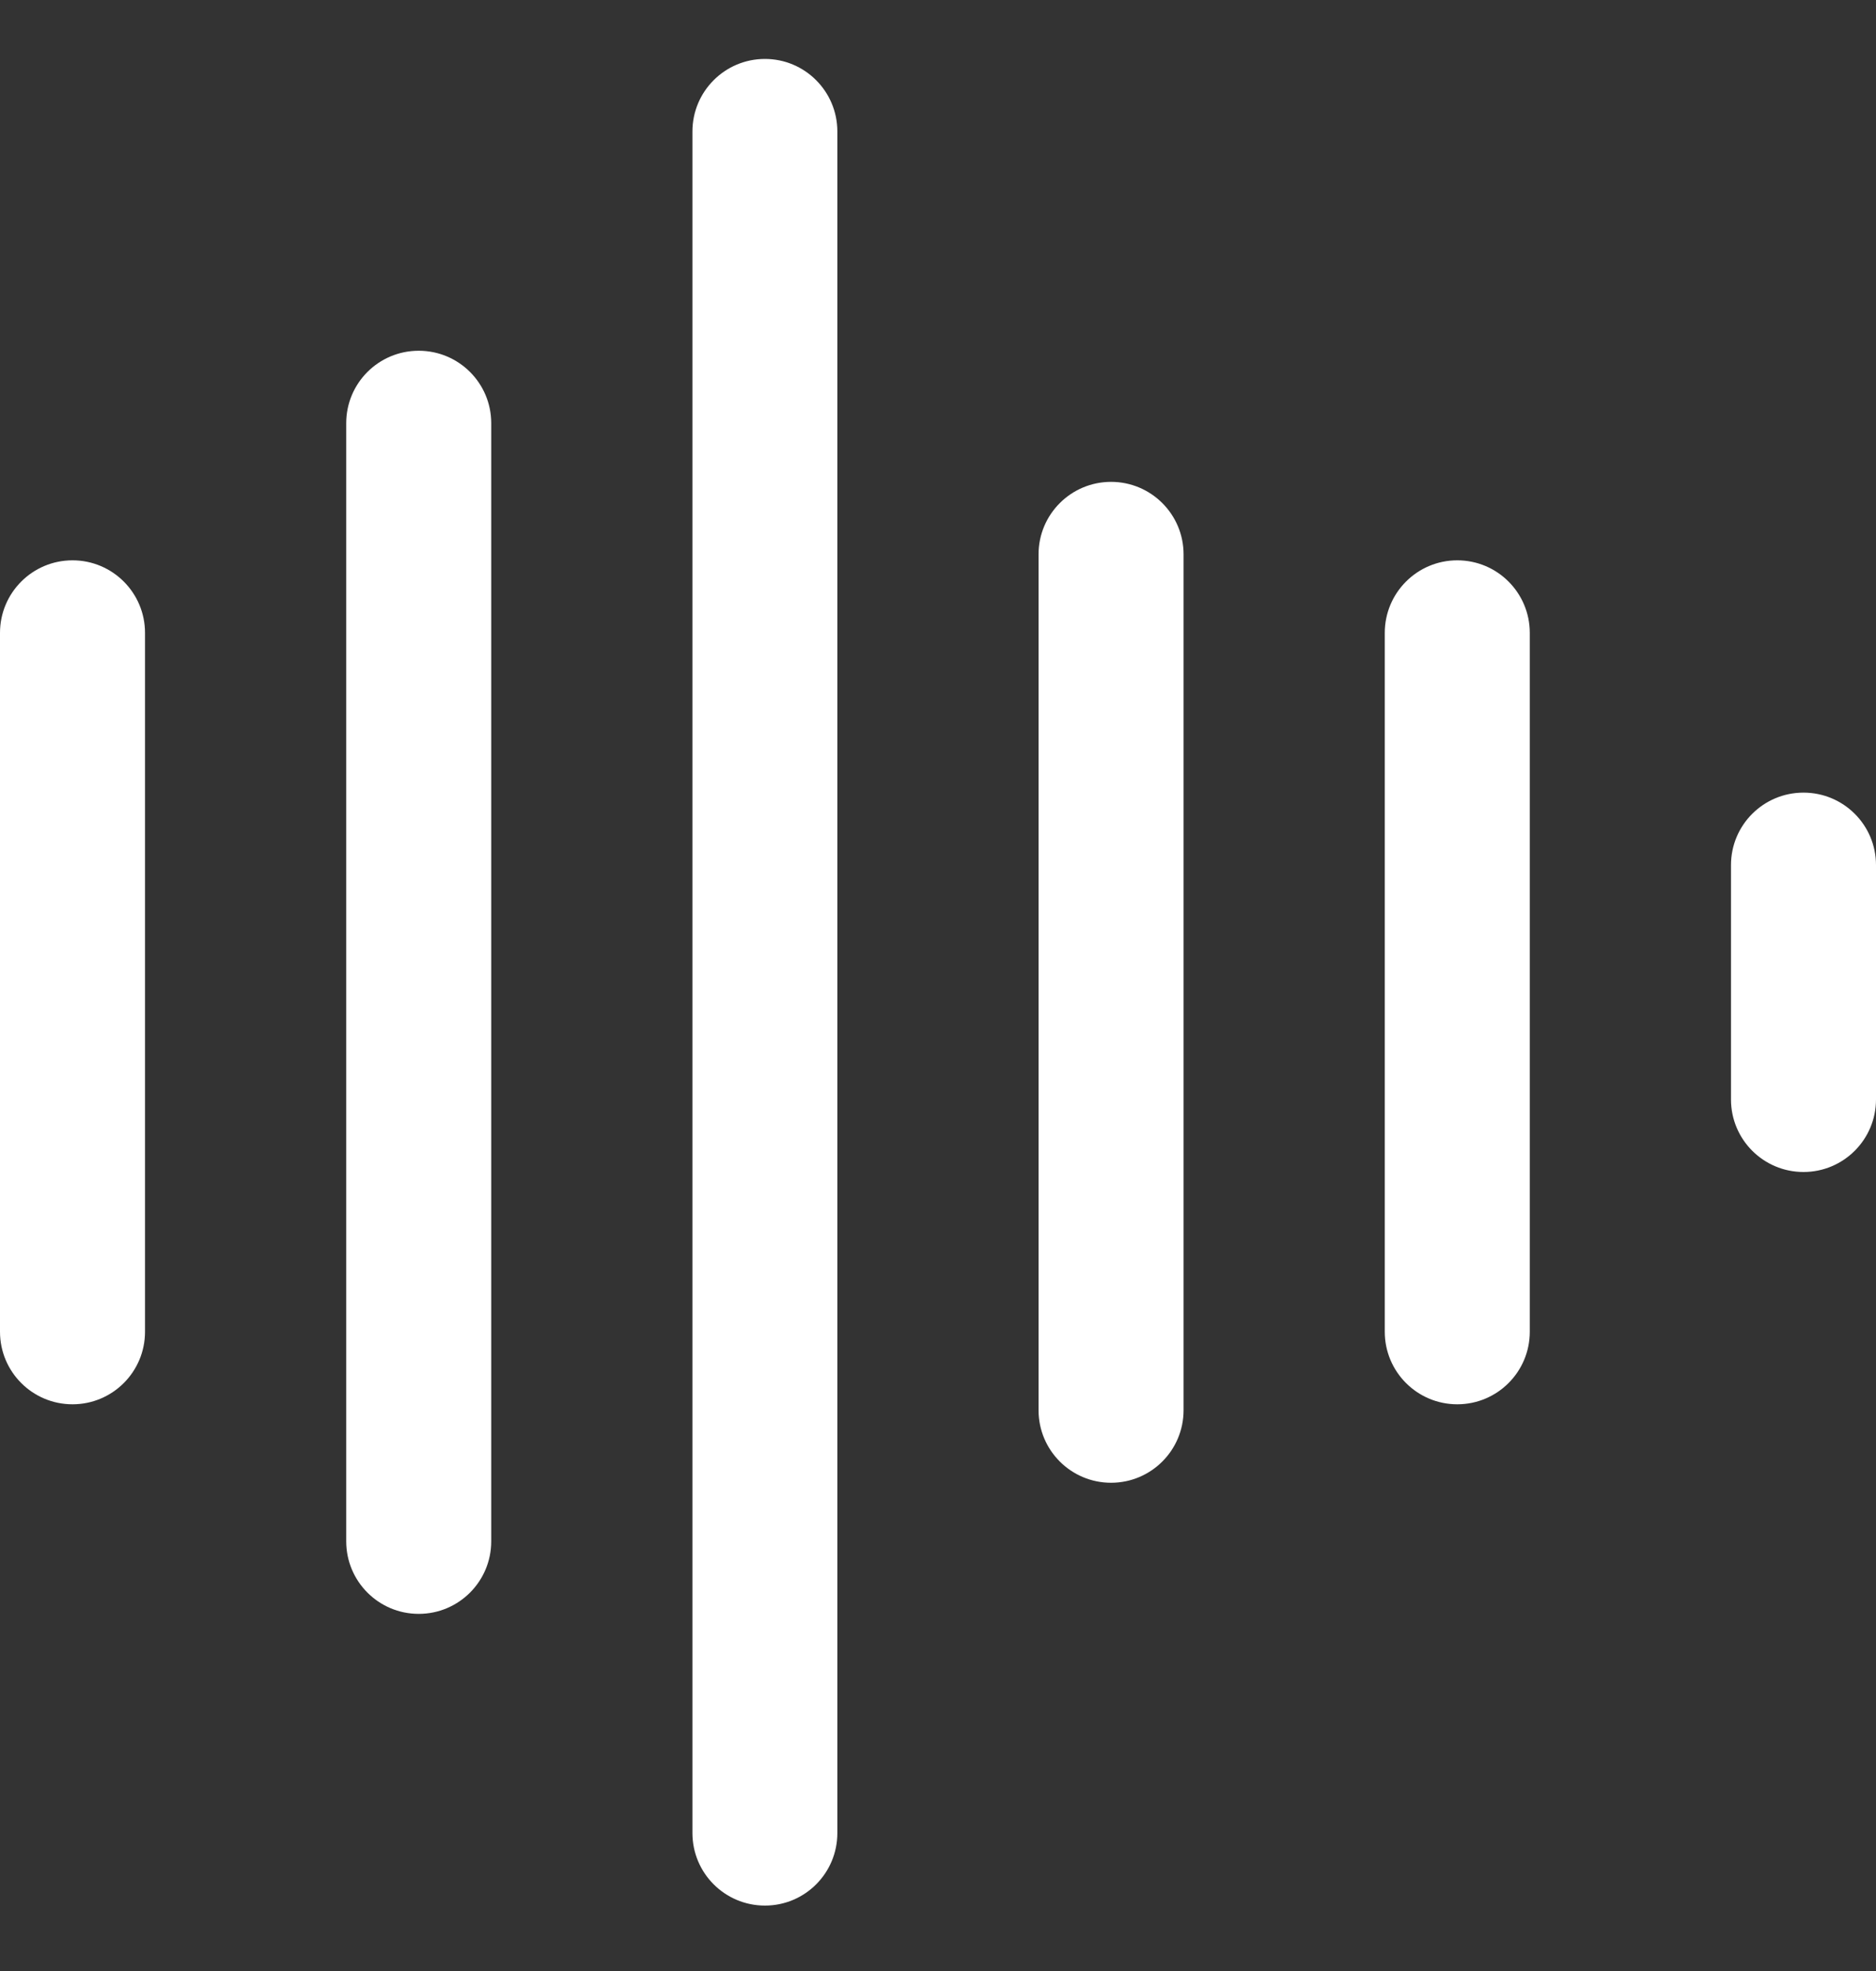 <svg width="20" height="21" viewBox="0 0 20 21" fill="none" xmlns="http://www.w3.org/2000/svg">
<rect x="0" y="0" width="20" height="21" fill="#333333" stroke="none"/>
<g clip-path="url(#clip0)">
<path d="M0.773 5.97C0.346 5.97 0 6.316 0 6.743V14.189C0 14.616 0.346 14.962 0.773 14.962C1.2 14.962 1.546 14.616 1.546 14.189V6.743C1.546 6.316 1.2 5.97 0.773 5.97Z" fill="white"/>
<path d="M4.464 3.737C4.037 3.737 3.691 4.082 3.691 4.509V16.422C3.691 16.849 4.037 17.195 4.464 17.195C4.891 17.195 5.237 16.849 5.237 16.422V4.509C5.237 4.082 4.891 3.737 4.464 3.737Z" fill="white"/>
<path d="M8.155 0.628C7.728 0.628 7.382 0.974 7.382 1.401V19.53C7.382 19.957 7.728 20.303 8.155 20.303C8.582 20.303 8.927 19.957 8.927 19.53V1.401C8.927 0.975 8.582 0.628 8.155 0.628Z" fill="white"/>
<path d="M11.845 5.134C11.418 5.134 11.072 5.48 11.072 5.906V15.025C11.072 15.452 11.418 15.798 11.845 15.798C12.272 15.798 12.618 15.452 12.618 15.025V5.906C12.618 5.48 12.272 5.134 11.845 5.134Z" fill="white"/>
<path d="M15.536 5.97C15.109 5.97 14.763 6.316 14.763 6.743V14.189C14.763 14.616 15.109 14.962 15.536 14.962C15.963 14.962 16.309 14.616 16.309 14.189V6.743C16.309 6.316 15.963 5.97 15.536 5.97Z" fill="white"/>
<path d="M19.227 8.445C18.8 8.445 18.454 8.79 18.454 9.217V11.714C18.454 12.141 18.8 12.487 19.227 12.487C19.654 12.487 20 12.141 20 11.714V9.217C20 8.79 19.654 8.445 19.227 8.445Z" fill="white"/>
</g>
<defs>
<clipPath id="clip0">
<rect width="20" height="20" fill="white" transform="translate(0 0.466)"/>
</clipPath>
</defs>
</svg>
